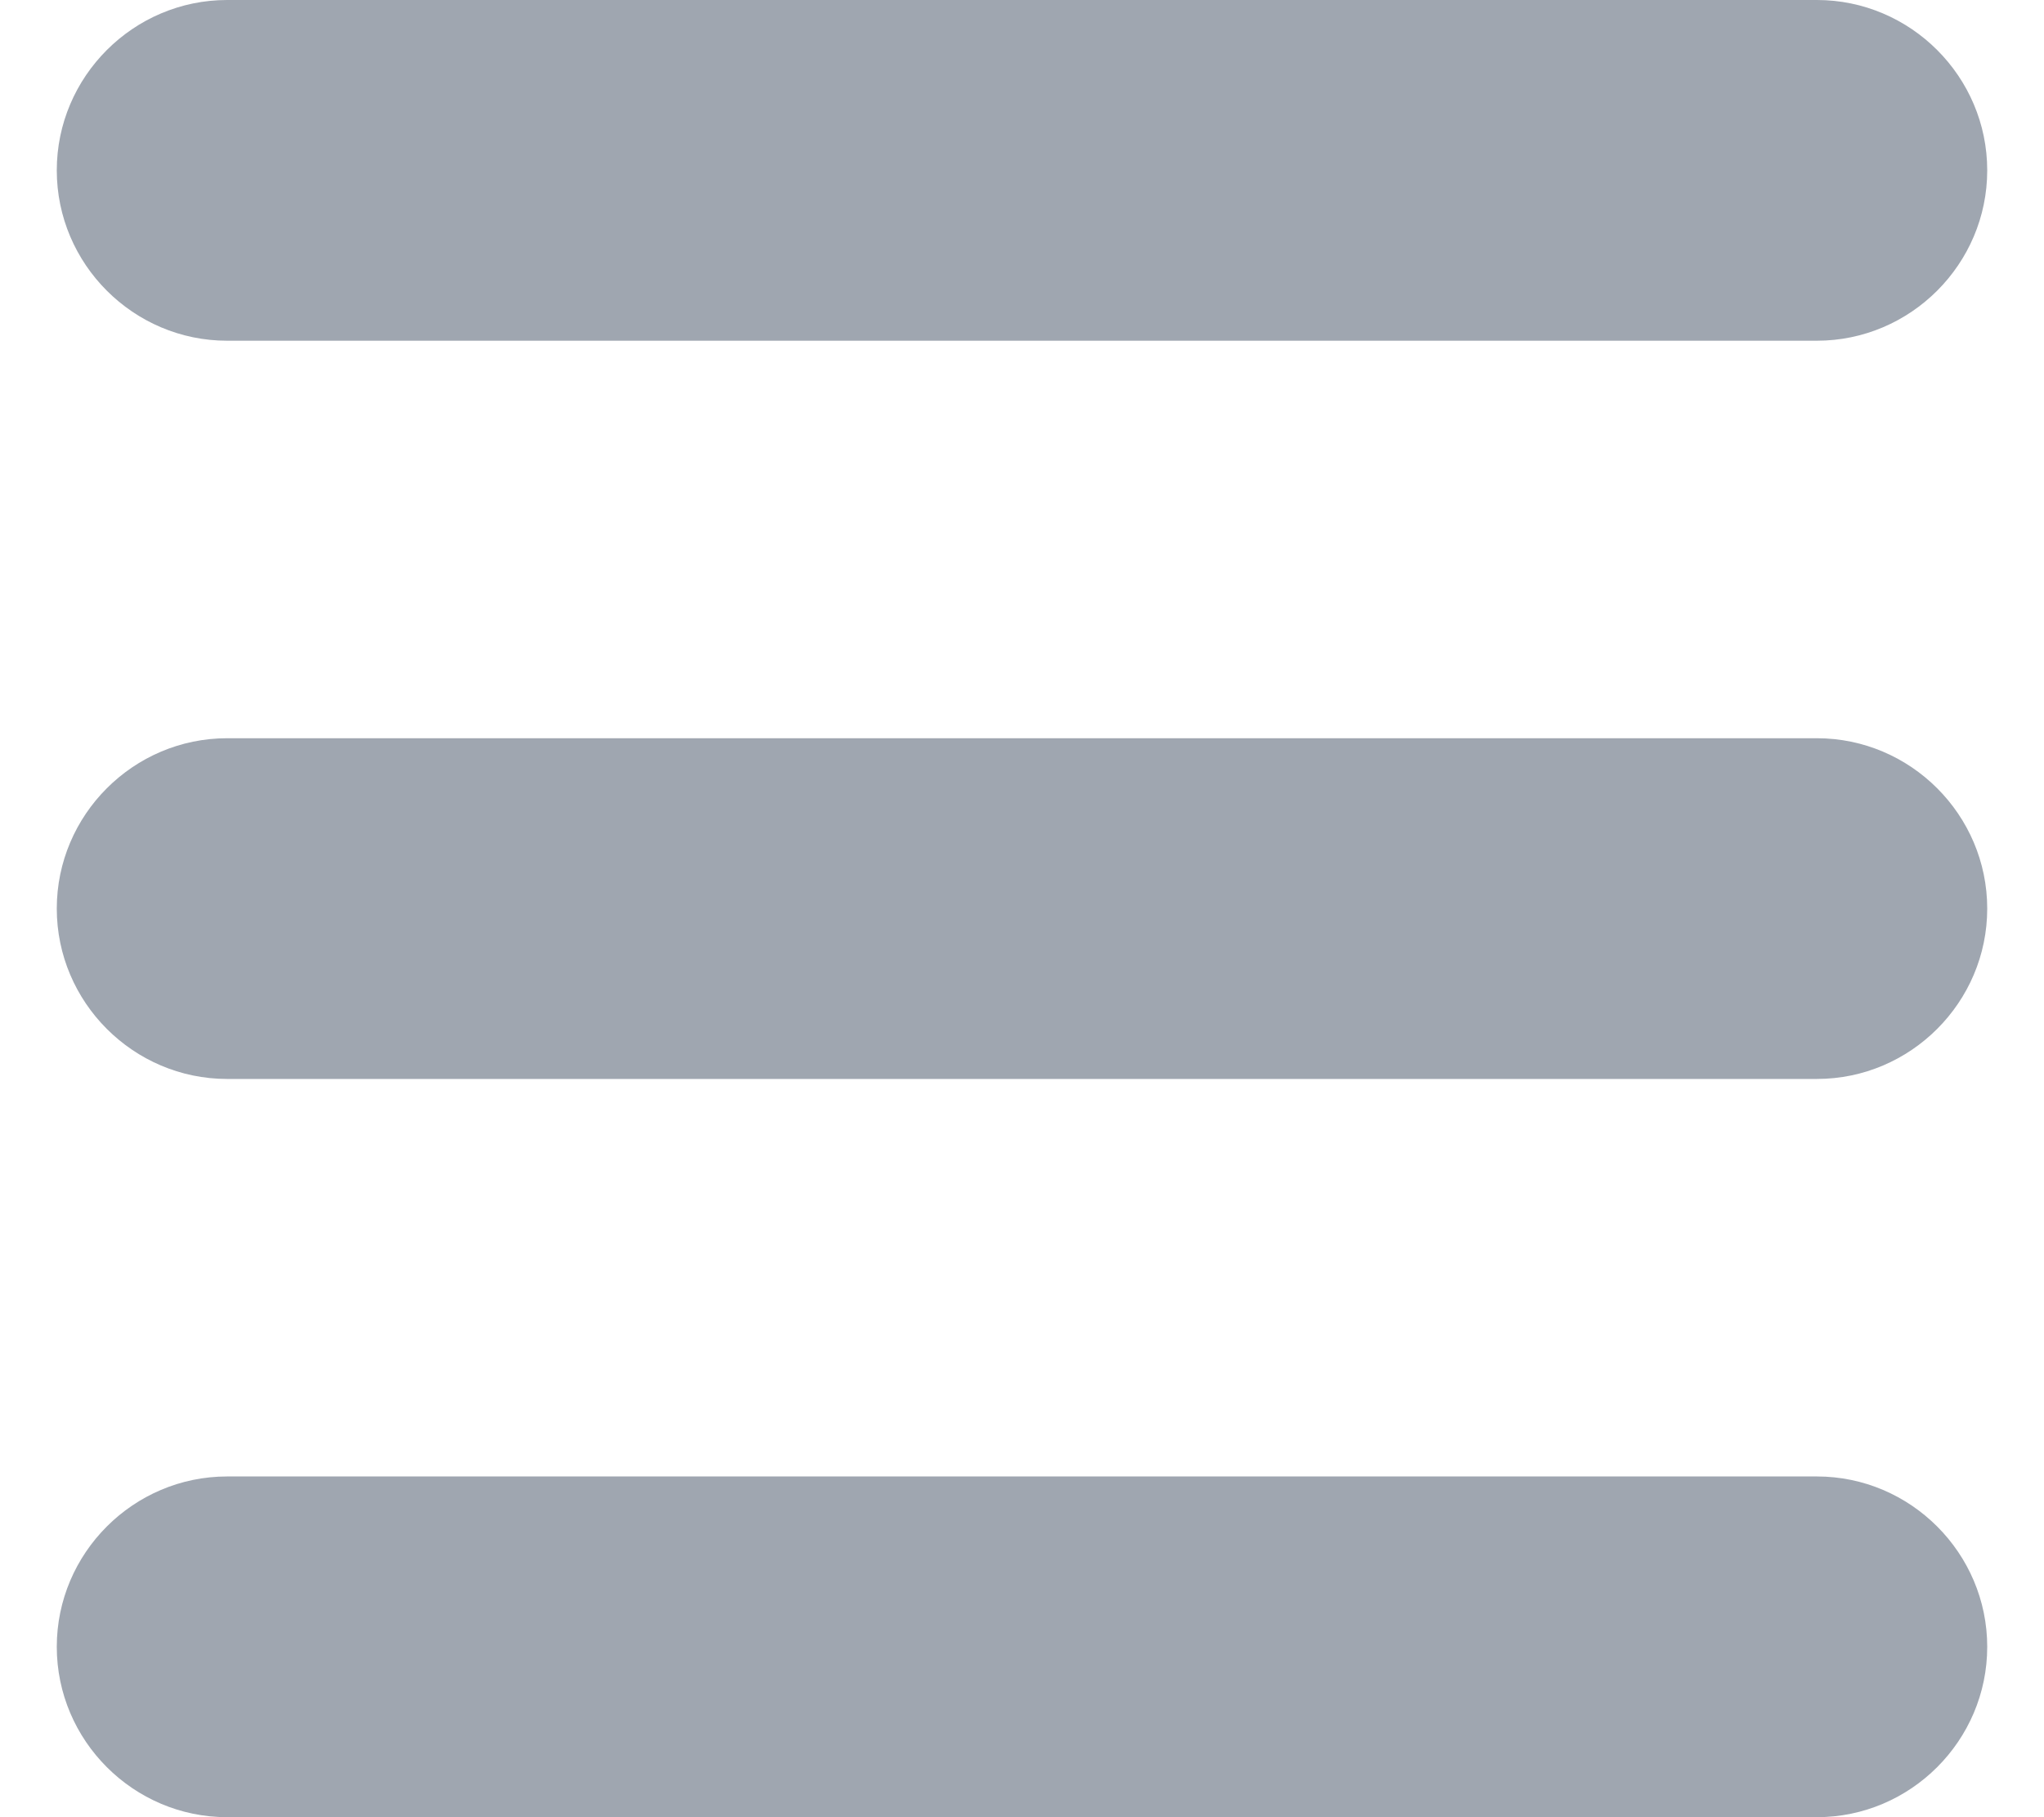 <svg width="18" height="16" xmlns="http://www.w3.org/2000/svg"><g fill="none" fill-rule="evenodd"><path d="M-3-4h24v24H-3z"/><path d="M17.5 1.5c0 .825-.675 1.5-1.5 1.5H2C1.175 3 .5 2.325.5 1.5S1.175 0 2 0h14c.825 0 1.5.675 1.5 1.5m0 6.5c0 .825-.675 1.5-1.5 1.5H2C1.175 9.5.5 8.825.5 8S1.175 6.5 2 6.5h14c.825 0 1.5.675 1.5 1.5m0 6.5c0 .825-.675 1.5-1.5 1.5H2c-.825 0-1.5-.675-1.5-1.5S1.175 13 2 13h14c.825 0 1.5.675 1.5 1.5" fill="#9FA6B0"/></g></svg>